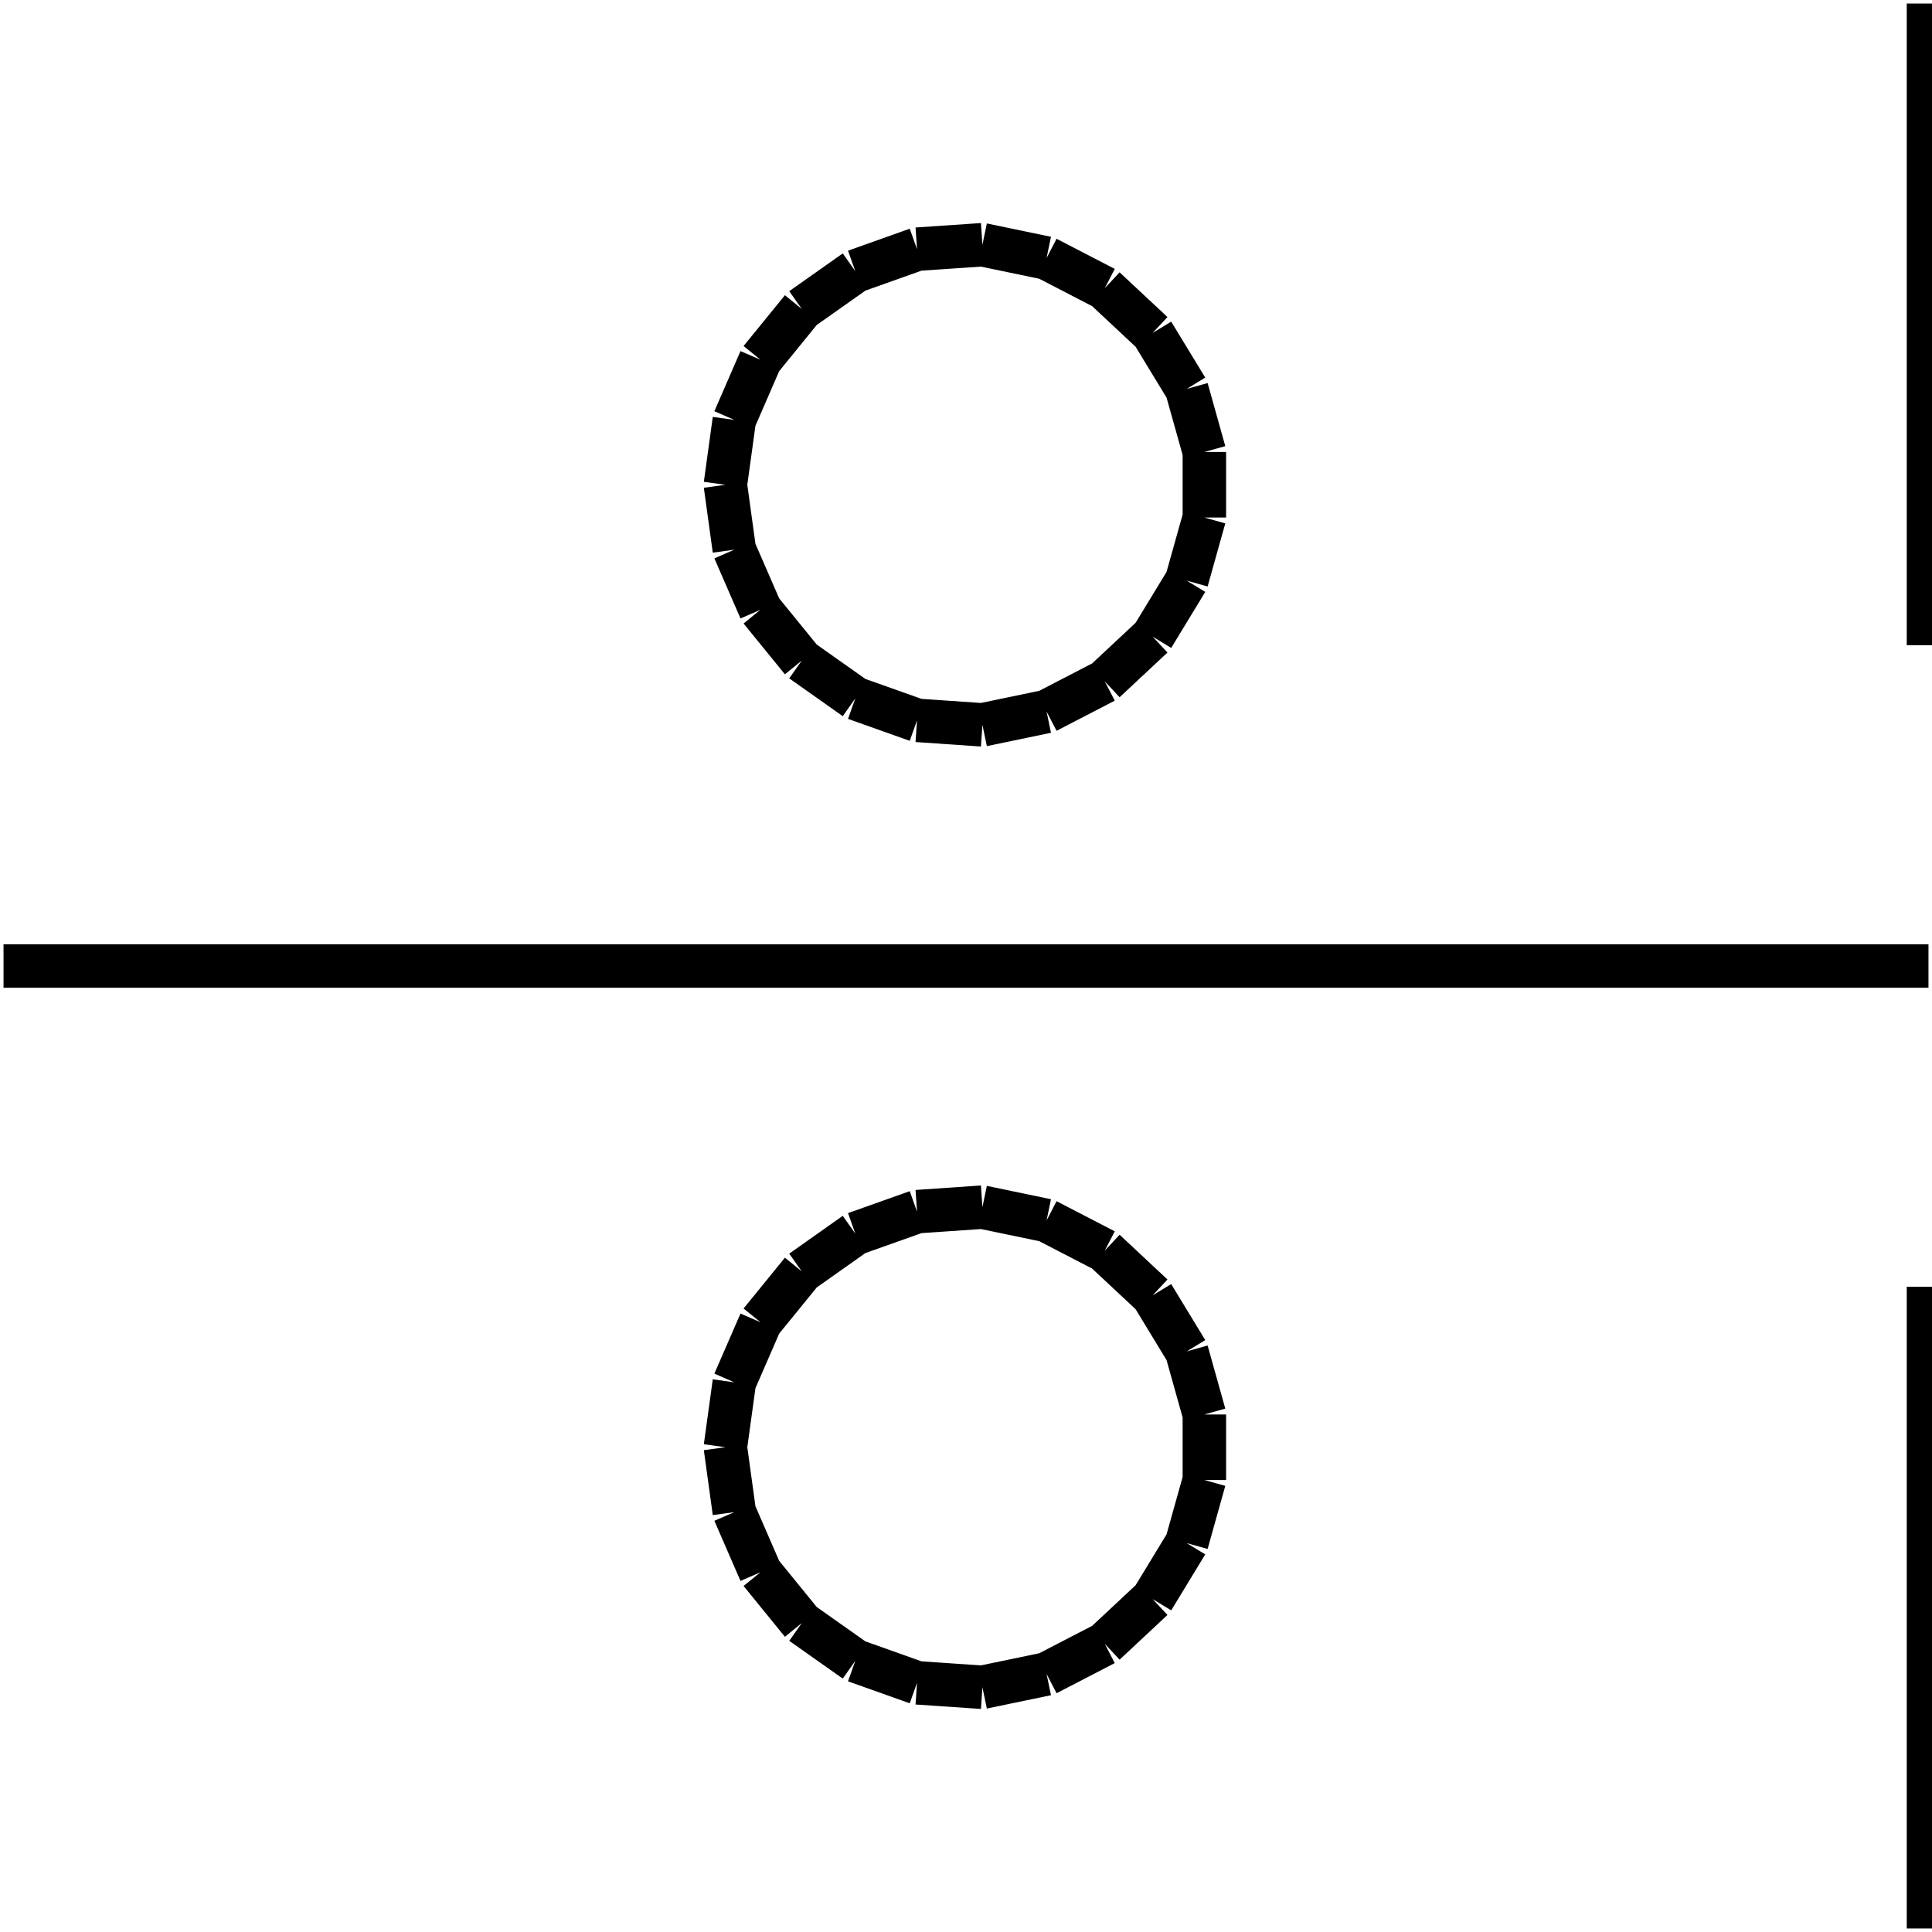 <?xml version="1.0" standalone="no"?><svg xmlns="http://www.w3.org/2000/svg" width="400.000" height="400.000" viewBox="0.0 0.0 400.000 400.000" version="1.1">
  <title>Produce by Acme CAD Converter</title>
  <desc>Produce by Acme CAD Converter</desc>
<g id="0" display="visible">
<g><path d="M0.73 200L399.27 200"
fill="none" stroke="black" stroke-width="9"/>
</g>
<g><path d="M150.18 100.37L152.03 86.93M152.03 86.93L157.44 74.48M157.44 74.48L166 63.96M166 63.96L177.08 56.14M177.08 56.14L189.86 51.59M189.86 51.59L203.4 50.67M203.4 50.67L216.68 53.43M216.68 53.43L228.73 59.67M228.73 59.67L238.64 68.93M238.64 68.93L245.69 80.52M245.69 80.52L249.35 93.58M249.35 93.58L249.35 107.15M249.35 107.15L245.69 120.21M245.69 120.21L238.64 131.81M238.64 131.81L228.73 141.07M228.73 141.07L216.68 147.31M216.68 147.31L203.4 150.07M203.4 150.07L189.86 149.14M189.86 149.14L177.08 144.6M177.08 144.6L166 136.77M166 136.77L157.44 126.25M157.44 126.25L152.03 113.81M152.03 113.81L150.18 100.37"
fill="none" stroke="black" stroke-width="9"/>
</g>
<g><path d="M150.18 299.63L152.03 286.19M152.03 286.19L157.44 273.75M157.44 273.75L166 263.23M166 263.23L177.08 255.4M177.08 255.4L189.86 250.86M189.86 250.86L203.4 249.93M203.4 249.93L216.68 252.69M216.68 252.69L228.73 258.93M228.73 258.93L238.64 268.19M238.64 268.19L245.69 279.79M245.69 279.79L249.35 292.85M249.35 292.85L249.35 306.42M249.35 306.42L245.69 319.48M245.69 319.48L238.64 331.07M238.64 331.07L228.73 340.33M228.73 340.33L216.68 346.57M216.68 346.57L203.4 349.33M203.4 349.33L189.86 348.41M189.86 348.41L177.08 343.86M177.08 343.86L166 336.04M166 336.04L157.44 325.52M157.44 325.52L152.03 313.07M152.03 313.07L150.18 299.63"
fill="none" stroke="black" stroke-width="9"/>
</g>
<g><path d="M399.27 133.58L399.27 0.73"
fill="none" stroke="black" stroke-width="9"/>
</g>
<g><path d="M399.27 266.42L399.27 399.27"
fill="none" stroke="black" stroke-width="9"/>
</g>
</g>
</svg>
